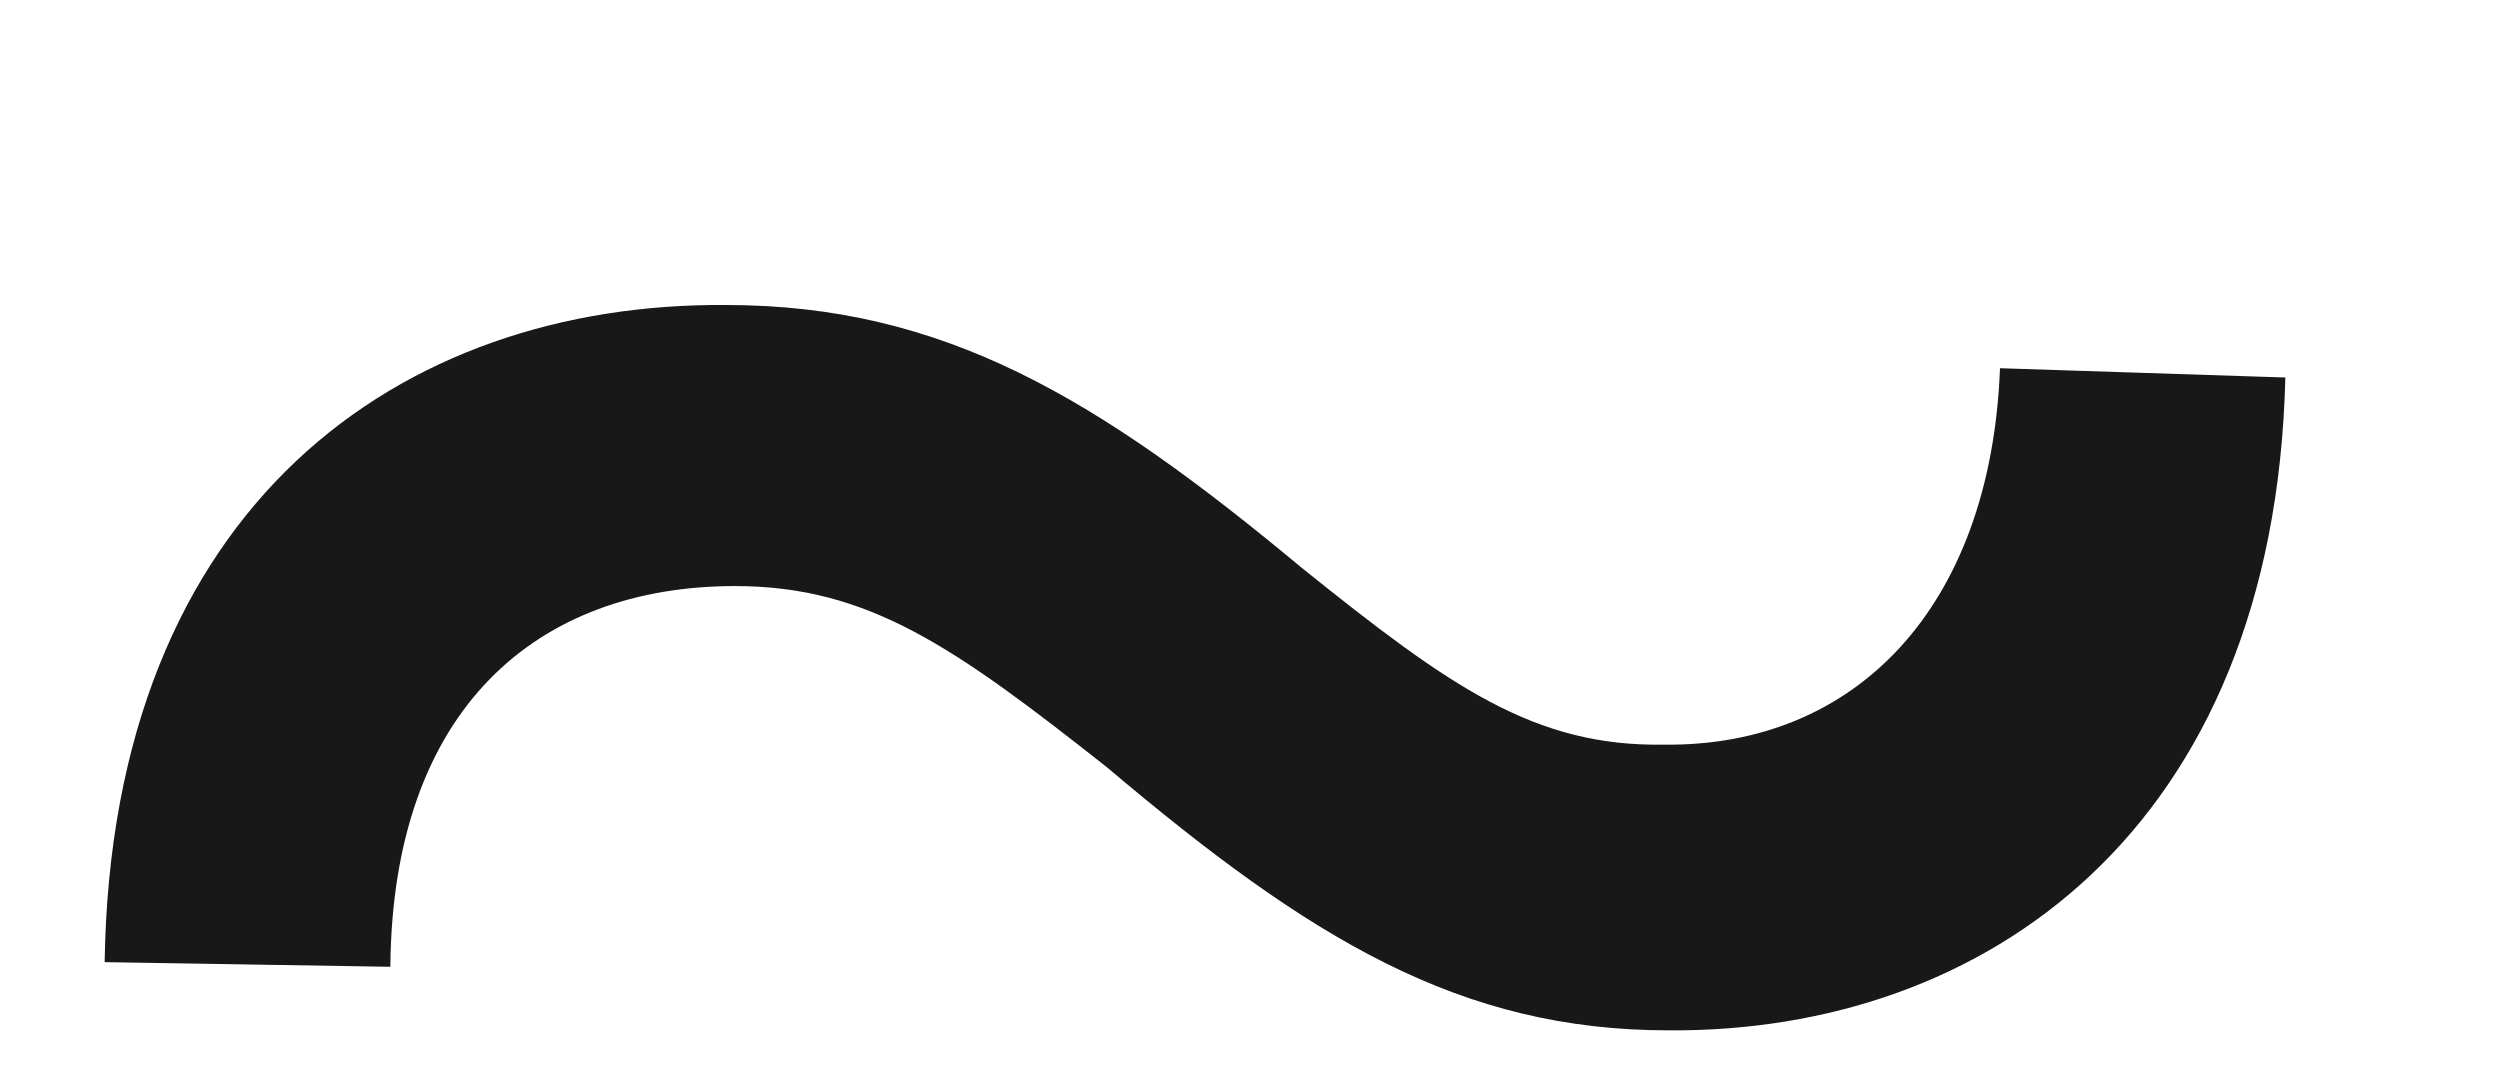 <svg width="7" height="3" viewBox="0 0 7 3" fill="none" xmlns="http://www.w3.org/2000/svg">
<path d="M0.293 2.694L1.093 2.707C1.099 1.983 1.505 1.641 2.058 1.641C2.432 1.641 2.673 1.812 3.099 2.148C3.67 2.631 4.089 2.885 4.673 2.885C5.555 2.891 6.368 2.326 6.399 1.057L5.6 1.031C5.574 1.704 5.193 2.091 4.66 2.085C4.298 2.091 4.063 1.926 3.645 1.59C3.073 1.114 2.642 0.854 2.032 0.854C1.125 0.847 0.312 1.412 0.293 2.694Z" fill="#181818"/>
</svg>
